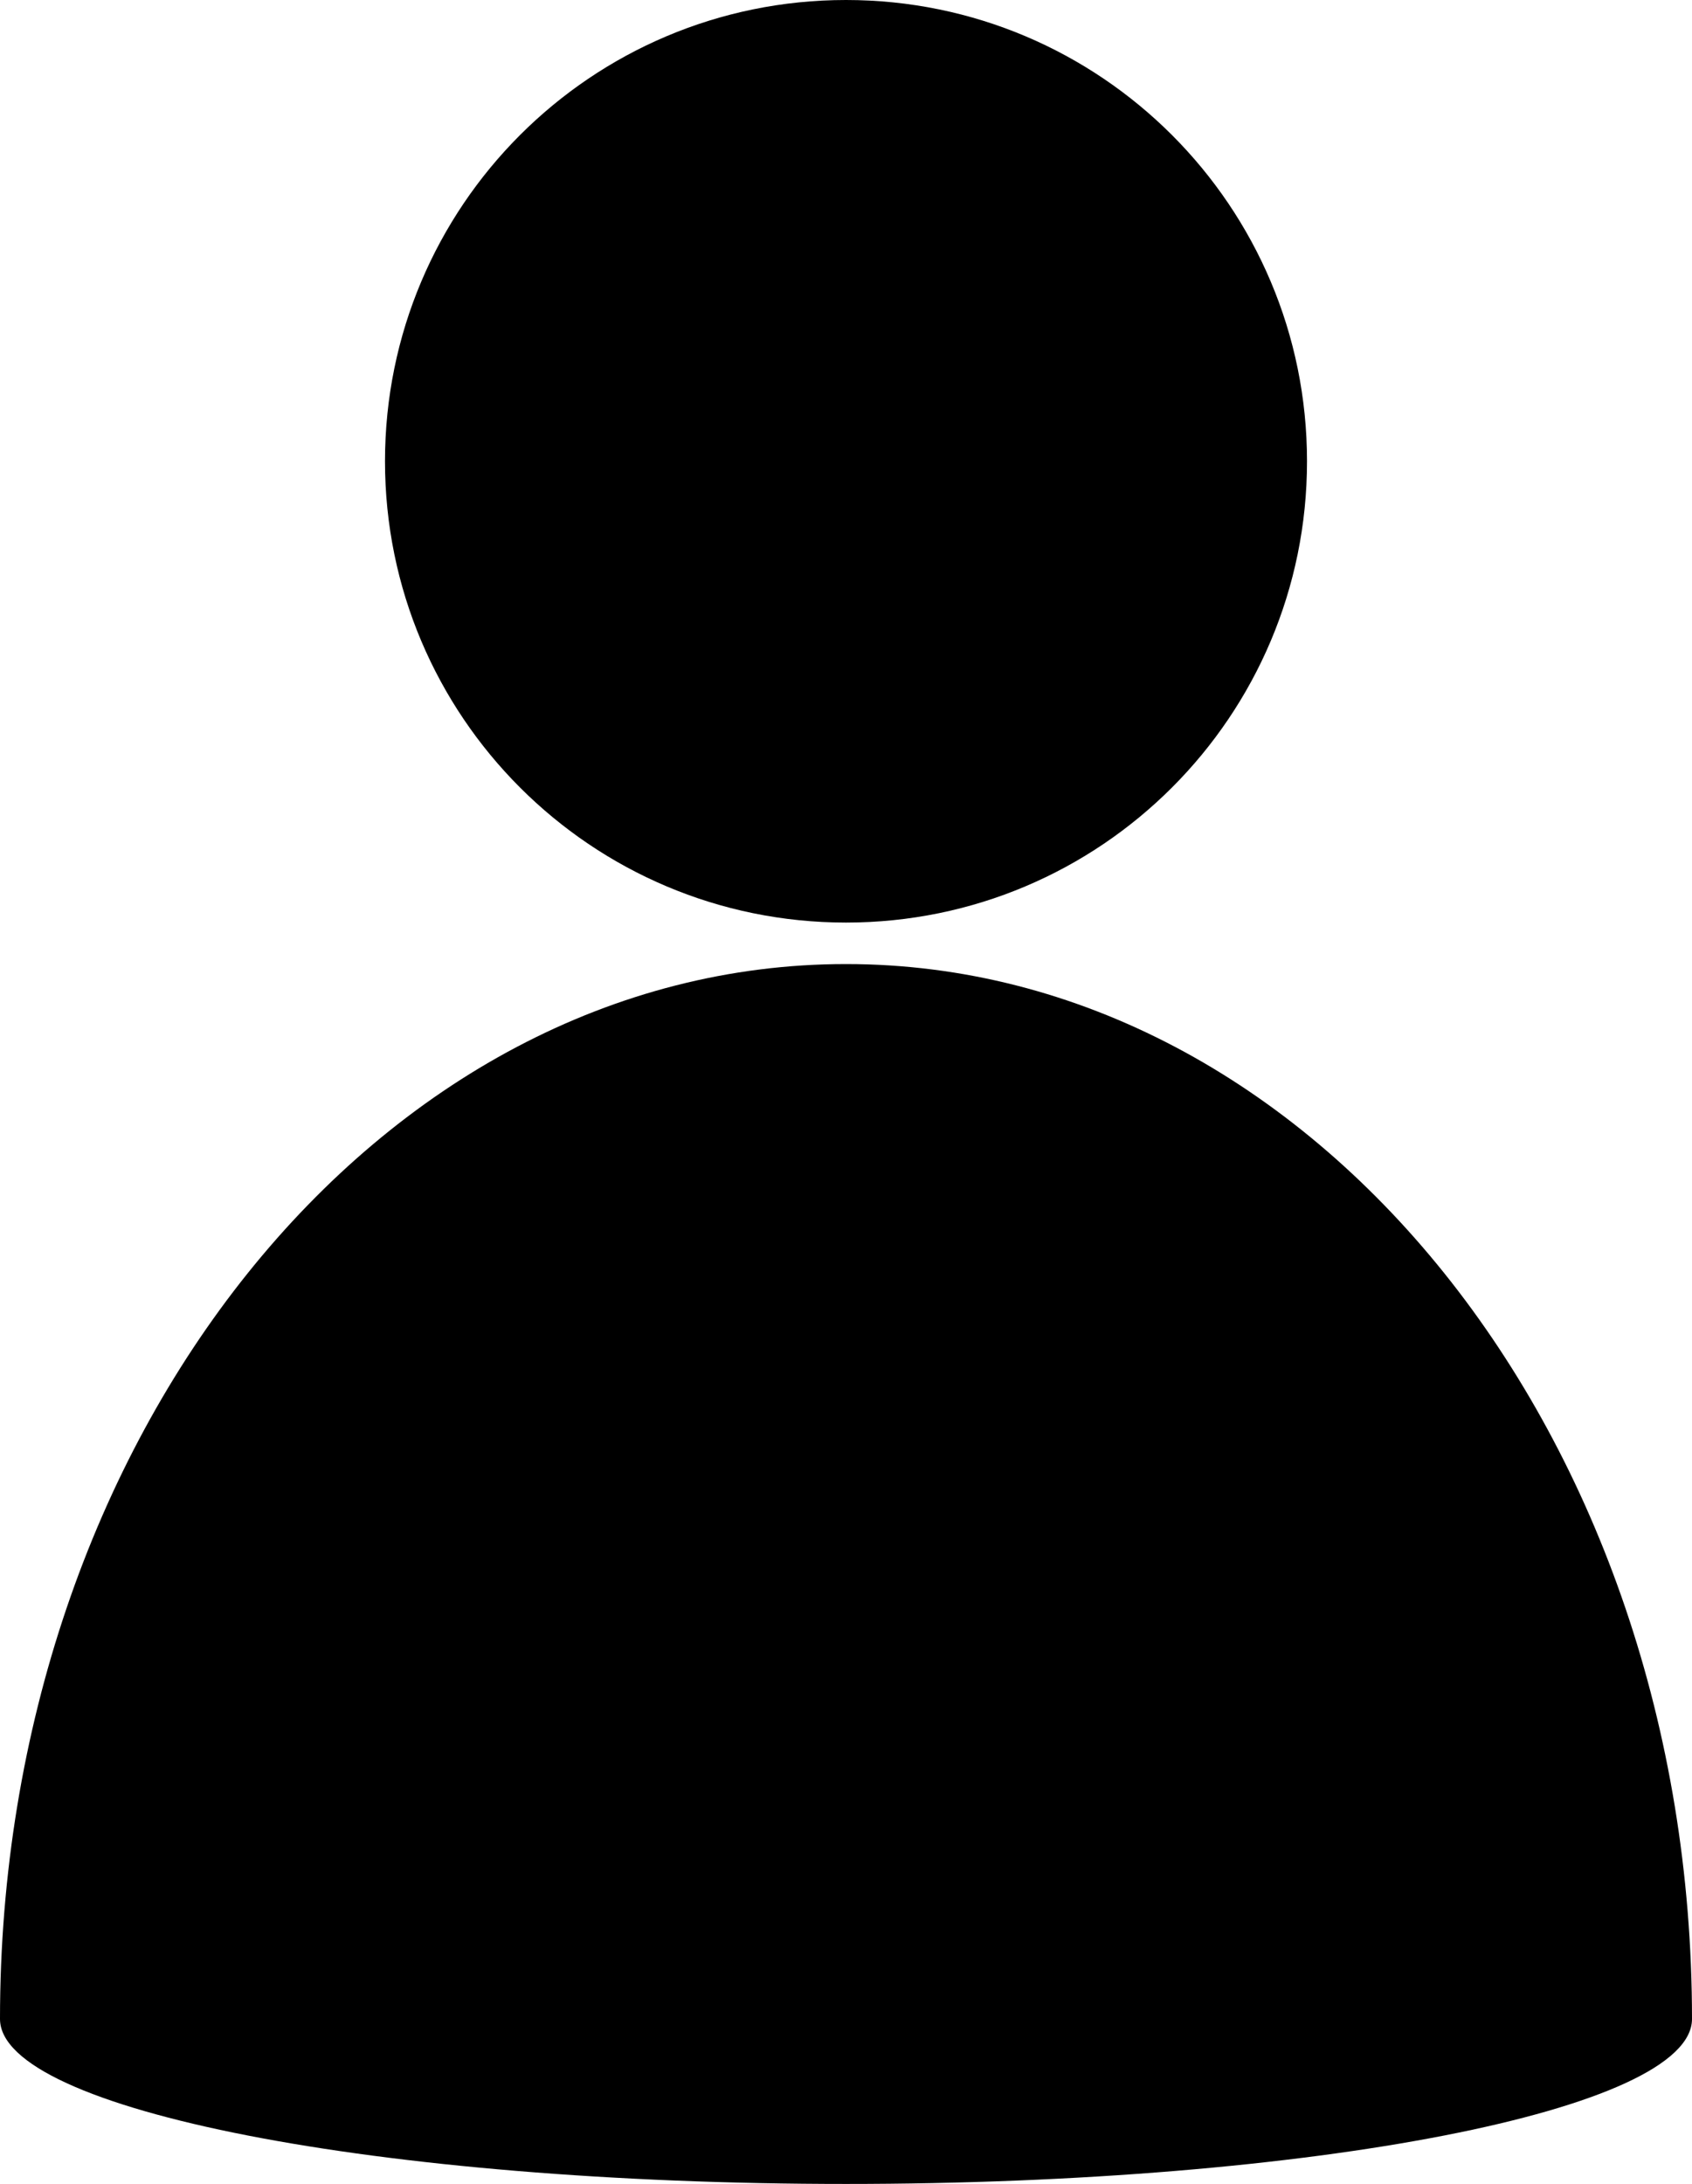 <?xml version="1.0" encoding="UTF-8"?>
<svg clip-rule="evenodd" fill-rule="evenodd" image-rendering="optimizeQuality" shape-rendering="geometricPrecision"
  text-rendering="geometricPrecision" viewBox="0 0 1714 2211" xml:space="preserve" xmlns="http://www.w3.org/2000/svg">
  <defs>
    <style type="text/css">
      .fil0 {
        fill: black
      }
    </style>
  </defs>
  <path class="fil0"
    d="m1714 2044c0-590-384-1068-857-1068s-857 478-857 1068c0 92 384 167 857 167s857-75 857-167zm-857-2044c258 0 467 209 467 467s-209 467-467 467-467-209-467-467 209-467 467-467z" />
</svg>